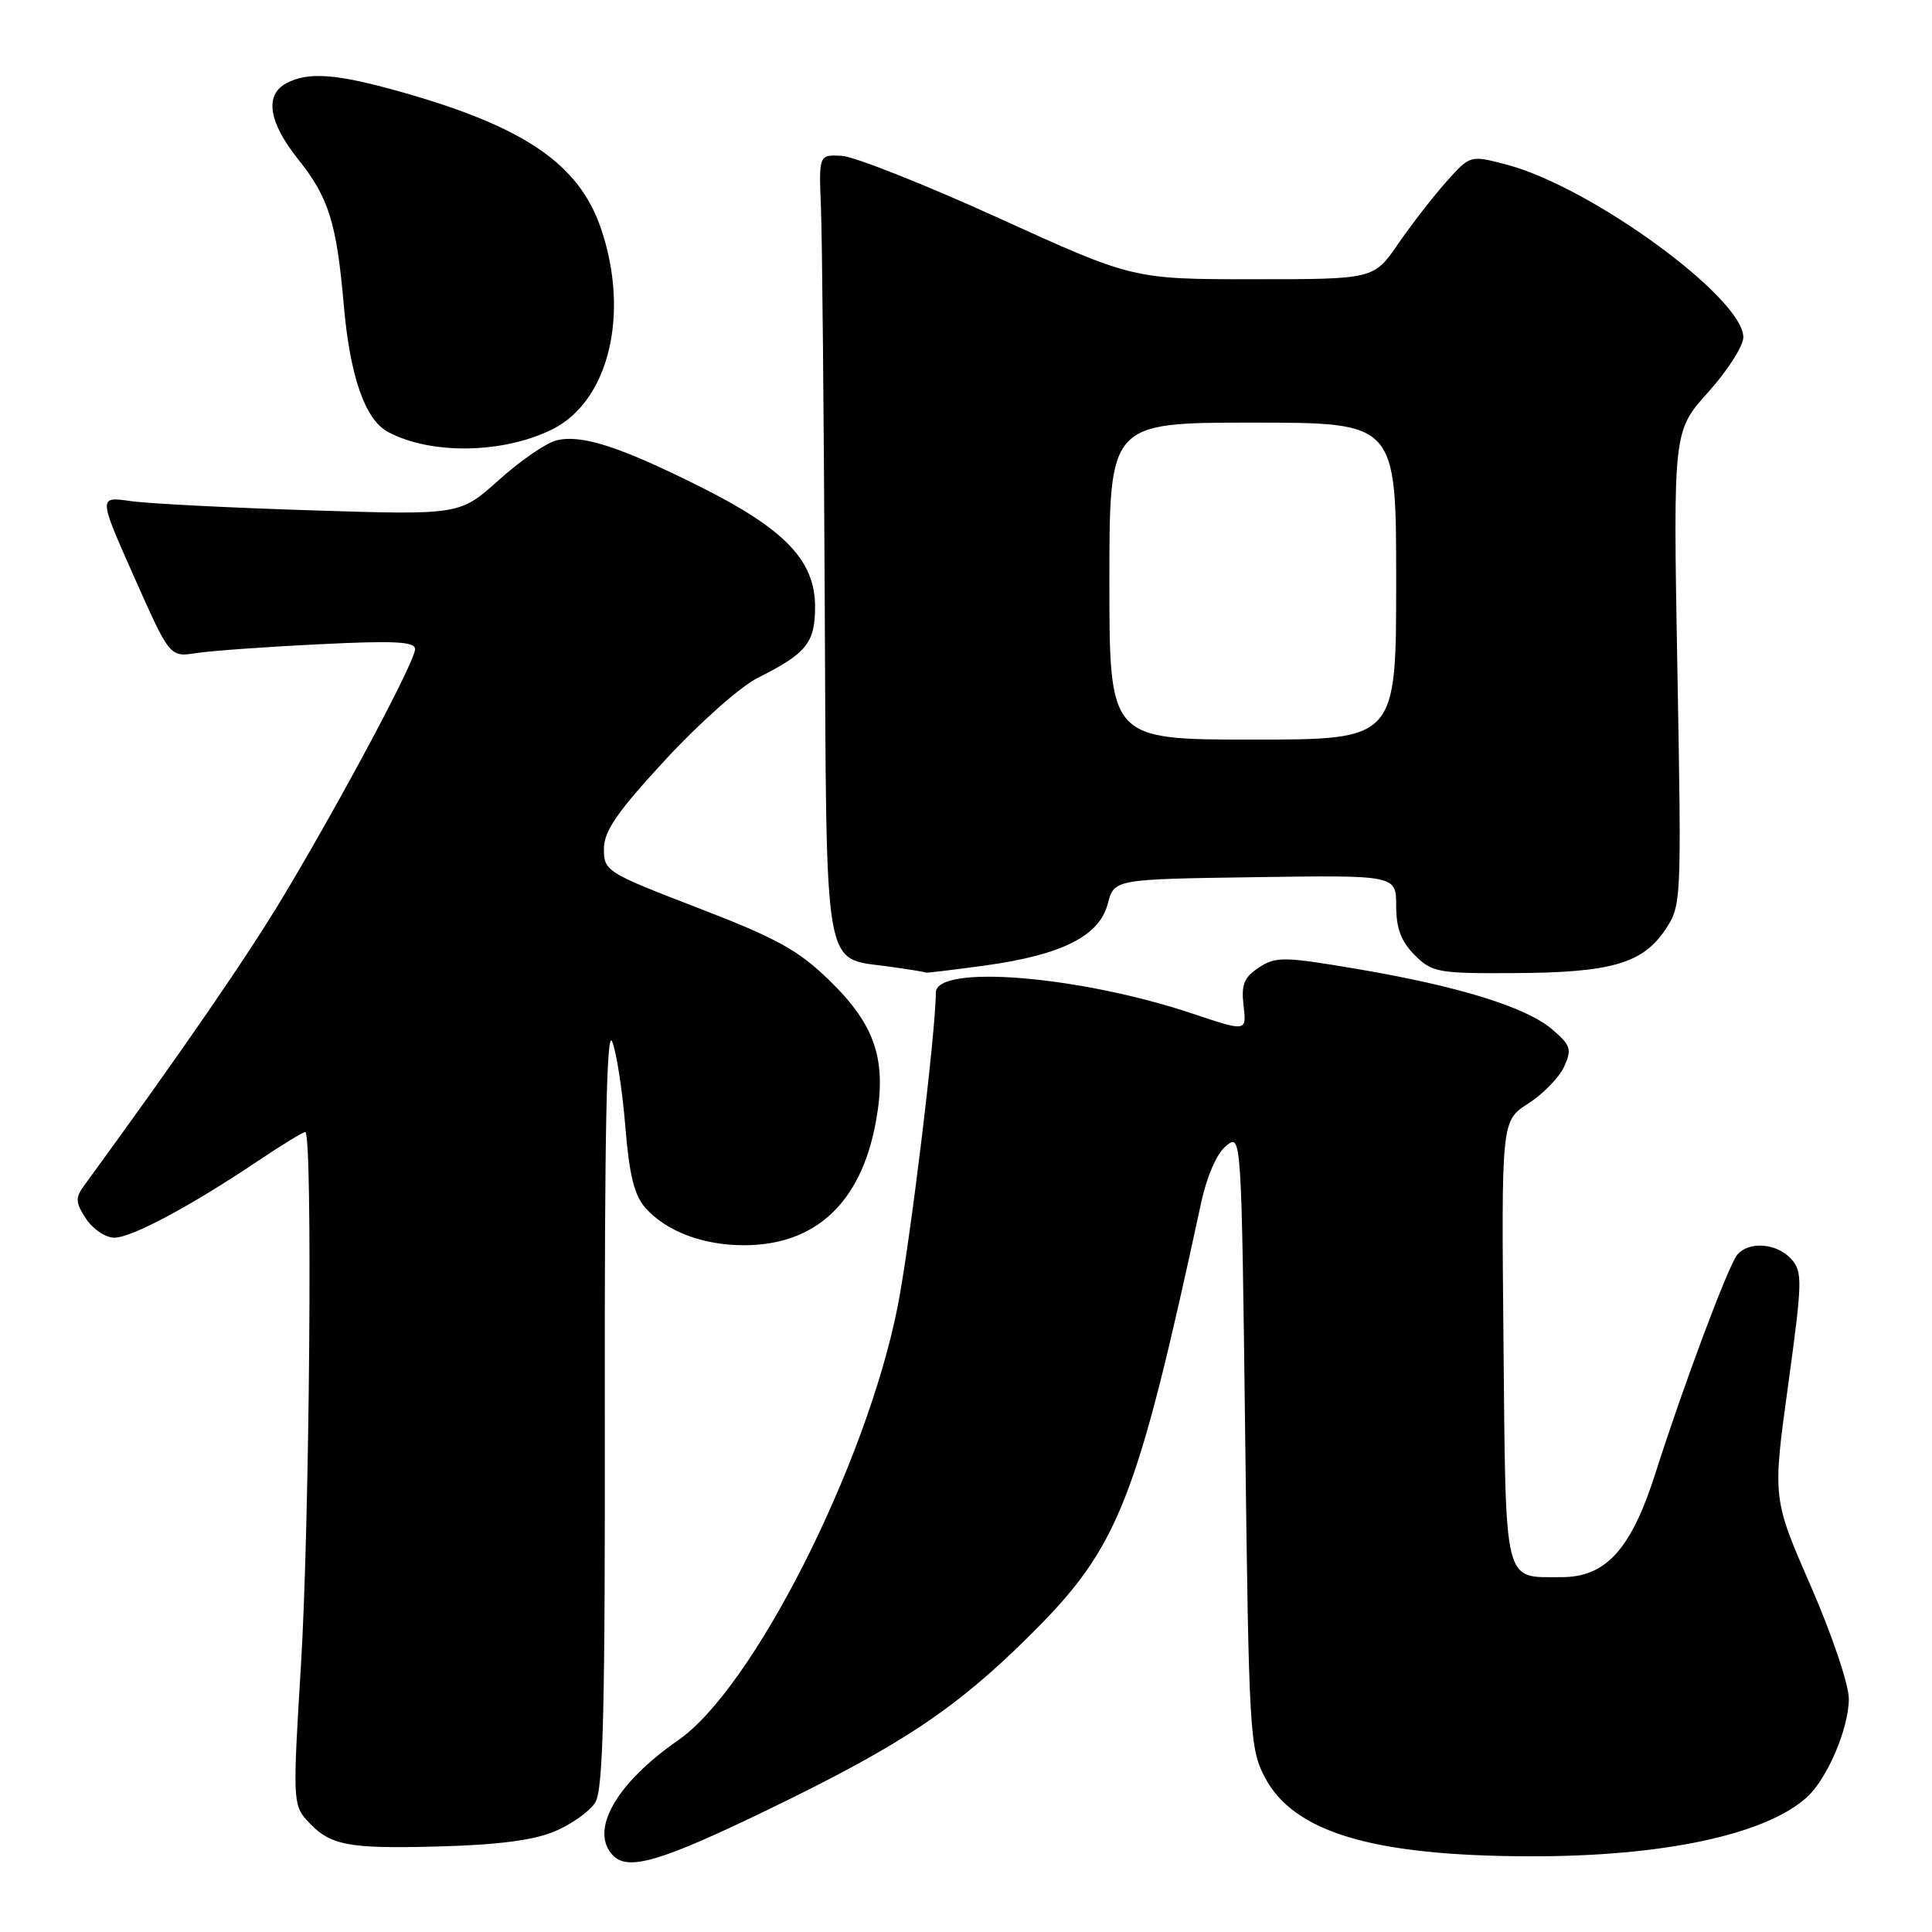 <?xml version="1.0" encoding="UTF-8" standalone="no"?>
<!DOCTYPE svg PUBLIC "-//W3C//DTD SVG 1.1//EN" "http://www.w3.org/Graphics/SVG/1.1/DTD/svg11.dtd" >
<svg xmlns="http://www.w3.org/2000/svg" xmlns:xlink="http://www.w3.org/1999/xlink" version="1.1" viewBox="0 0 256 256">
 <g >
 <path fill="currentColor"
d=" M 102.01 239.67 C 119.58 231.15 126.74 226.37 136.60 216.56 C 148.25 204.96 150.59 199.04 159.13 159.50 C 159.91 155.86 161.22 152.85 162.46 151.84 C 164.50 150.17 164.50 150.17 165.00 190.84 C 165.48 229.64 165.60 231.68 167.59 235.49 C 171.42 242.78 181.80 245.90 202.53 245.97 C 220.18 246.03 233.78 243.16 239.35 238.21 C 242.08 235.79 244.95 229.11 244.98 225.13 C 244.99 223.24 242.78 216.69 239.94 210.16 C 234.87 198.55 234.87 198.55 236.93 183.59 C 238.84 169.70 238.86 168.51 237.34 166.82 C 235.43 164.71 231.72 164.43 230.19 166.27 C 229.00 167.71 223.06 183.57 219.36 195.19 C 216.13 205.32 212.79 209.01 206.85 208.98 C 199.15 208.96 199.53 210.52 199.22 177.79 C 198.94 148.50 198.94 148.50 202.51 146.22 C 204.47 144.96 206.60 142.77 207.25 141.35 C 208.30 139.04 208.14 138.51 205.70 136.42 C 202.25 133.45 193.28 130.67 179.80 128.39 C 170.11 126.75 169.06 126.73 166.82 128.20 C 164.84 129.50 164.45 130.45 164.78 133.25 C 165.18 136.71 165.18 136.71 158.08 134.33 C 143.05 129.29 124.00 127.73 124.00 131.54 C 124.00 136.78 120.54 165.19 118.91 173.29 C 114.70 194.27 99.76 223.74 89.86 230.59 C 81.59 236.33 78.05 242.61 81.25 245.88 C 83.27 247.94 87.65 246.63 102.01 239.67 Z  M 73.52 242.66 C 75.73 241.73 78.14 240.01 78.87 238.84 C 79.94 237.13 80.19 226.58 80.14 186.10 C 80.10 150.36 80.38 136.23 81.11 138.00 C 81.68 139.38 82.46 144.40 82.85 149.17 C 83.38 155.70 84.04 158.40 85.53 160.06 C 88.29 163.16 93.14 165.00 98.57 165.00 C 108.05 165.00 114.07 159.39 116.04 148.73 C 117.56 140.53 116.05 135.89 109.91 129.92 C 105.79 125.90 102.94 124.33 92.50 120.31 C 80.36 115.63 80.02 115.42 80.02 112.50 C 80.02 110.14 81.74 107.63 88.13 100.71 C 92.59 95.87 98.10 90.98 100.37 89.84 C 106.89 86.57 108.00 85.19 108.00 80.38 C 108.00 74.29 104.01 70.12 92.85 64.53 C 82.14 59.17 77.03 57.52 73.71 58.36 C 72.35 58.70 68.92 61.06 66.08 63.62 C 60.92 68.25 60.92 68.25 41.21 67.62 C 30.37 67.28 19.60 66.73 17.27 66.39 C 13.04 65.79 13.04 65.79 17.77 76.44 C 22.50 87.08 22.50 87.08 26.00 86.54 C 27.93 86.24 35.24 85.71 42.25 85.37 C 52.26 84.87 55.00 85.01 55.00 86.01 C 55.00 87.61 45.59 105.30 37.71 118.50 C 32.86 126.62 24.08 139.38 11.13 157.12 C 9.96 158.72 10.00 159.35 11.40 161.49 C 12.31 162.87 13.99 164.00 15.15 164.00 C 17.45 164.00 25.24 159.83 34.20 153.82 C 37.33 151.72 40.14 150.00 40.45 150.00 C 41.45 150.00 41.03 202.13 39.87 220.78 C 38.80 238.14 38.83 239.16 40.62 241.15 C 43.67 244.54 45.90 244.99 58.00 244.67 C 65.99 244.46 70.73 243.84 73.52 242.66 Z  M 130.63 127.92 C 140.75 126.51 145.68 124.02 146.79 119.74 C 147.63 116.50 147.63 116.50 166.31 116.23 C 185.00 115.96 185.00 115.96 185.00 120.02 C 185.00 123.01 185.65 124.74 187.45 126.55 C 189.77 128.86 190.54 129.00 200.70 128.94 C 213.44 128.88 217.64 127.67 220.63 123.23 C 222.80 120.00 222.82 119.70 222.26 88.55 C 221.70 57.13 221.70 57.13 226.35 51.96 C 228.91 49.11 231.00 45.84 231.00 44.69 C 231.00 39.48 210.86 24.78 199.66 21.82 C 194.81 20.54 194.81 20.54 191.66 24.07 C 189.92 26.01 187.05 29.71 185.27 32.30 C 182.04 37.00 182.04 37.00 166.09 37.00 C 150.14 37.00 150.14 37.00 132.32 28.89 C 122.52 24.43 113.15 20.72 111.50 20.64 C 108.50 20.50 108.50 20.50 108.78 27.50 C 108.94 31.35 109.16 54.62 109.28 79.21 C 109.53 129.85 109.01 126.85 117.74 128.07 C 120.36 128.43 122.58 128.79 122.68 128.87 C 122.78 128.94 126.35 128.51 130.63 127.92 Z  M 73.24 56.86 C 80.69 53.10 83.47 41.58 79.64 30.30 C 76.72 21.70 69.45 16.76 52.93 12.12 C 44.53 9.76 40.81 9.49 37.93 11.04 C 35.03 12.59 35.59 16.21 39.51 21.11 C 43.57 26.20 44.60 29.49 45.56 40.50 C 46.37 49.82 48.37 55.59 51.37 57.21 C 57.04 60.29 66.73 60.13 73.24 56.86 Z  M 147.00 77.00 C 147.00 56.00 147.00 56.00 166.00 56.00 C 185.00 56.00 185.00 56.00 185.00 77.00 C 185.00 98.00 185.00 98.00 166.00 98.00 C 147.00 98.00 147.00 98.00 147.00 77.00 Z "/>
</g>
</svg>